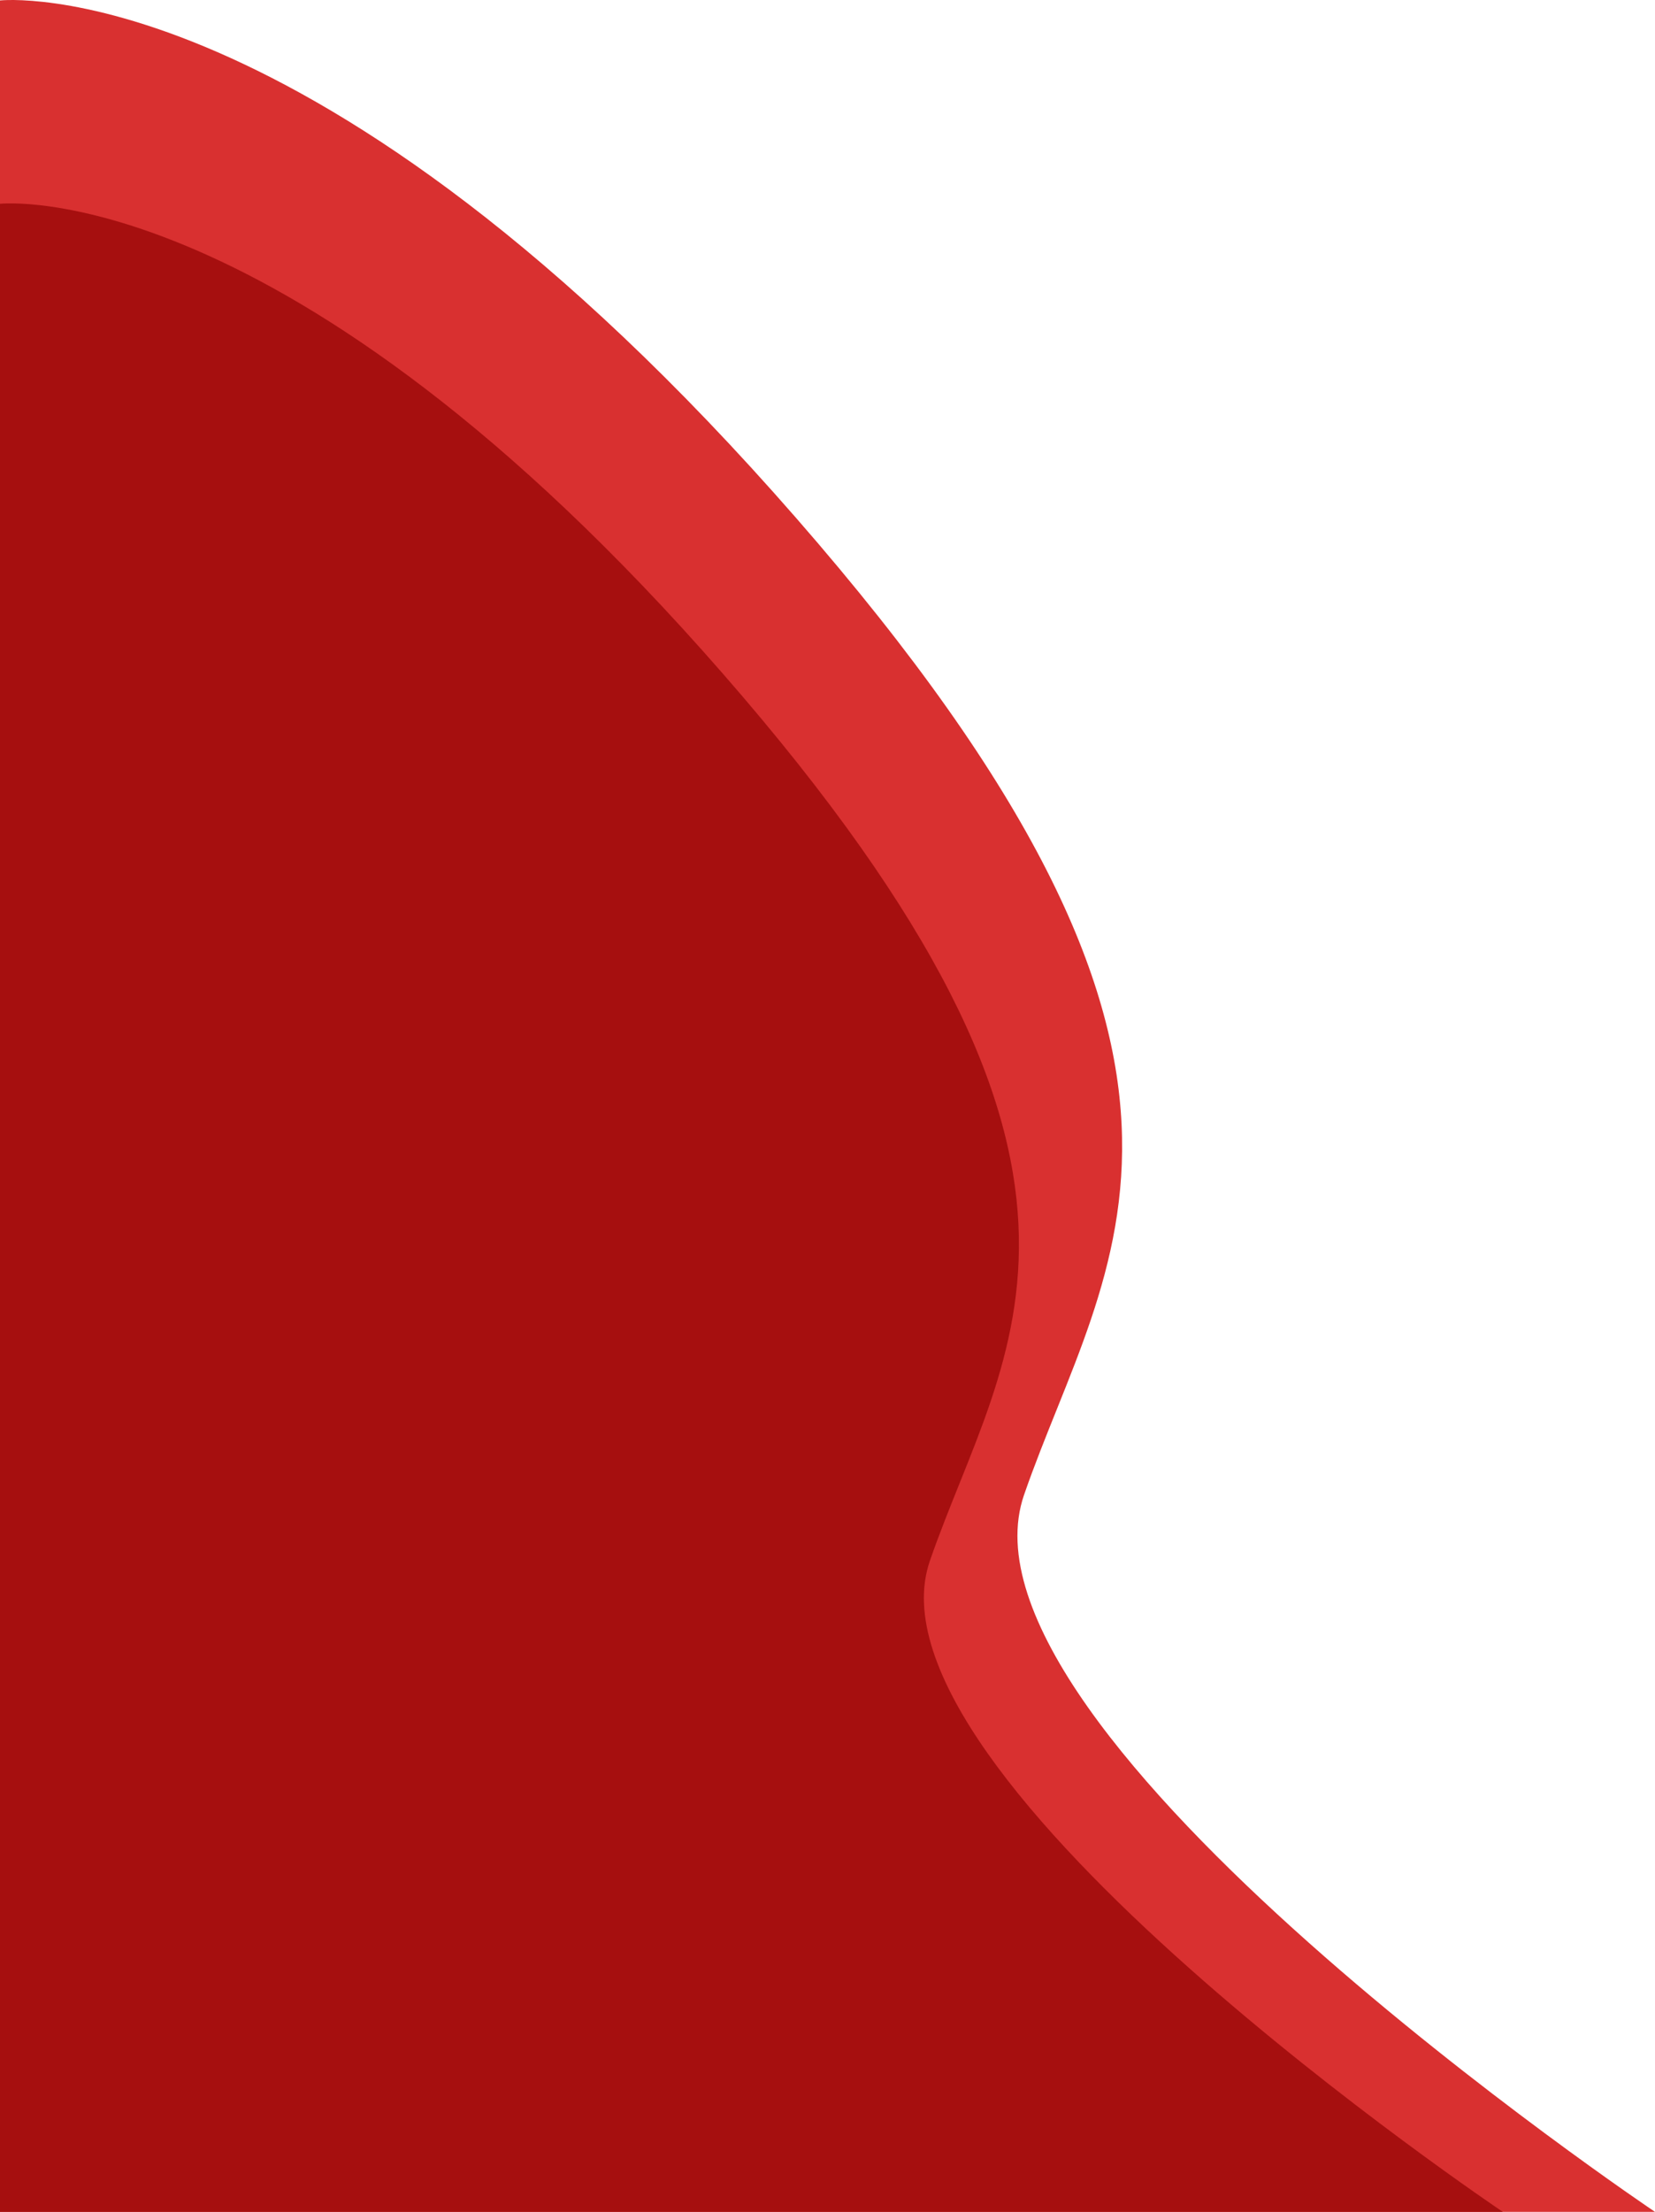 <svg xmlns="http://www.w3.org/2000/svg" width="522" height="697.139" viewBox="0 0 522 697.139">
  <defs>
    <style>
      .cls-1 {
        fill: #d93030;
      }

      .cls-2 {
        fill: #a60f0f;
      }
    </style>
  </defs>
  <g id="Blutfleck2" transform="translate(1919 697.139) rotate(180)">
    <path id="Pfad_1" data-name="Pfad 1" class="cls-1" d="M1397,0s225,151,199,226-80,134,72,308,251,163,251,163V0Z"/>
    <path id="Pfad_2" data-name="Pfad 2" class="cls-2" d="M1397,0s204.31,137.115,180.7,205.218S1505.057,326.9,1643.08,484.9,1871,632.908,1871,632.908V0Z" transform="translate(48)"/>
  </g>
</svg>
